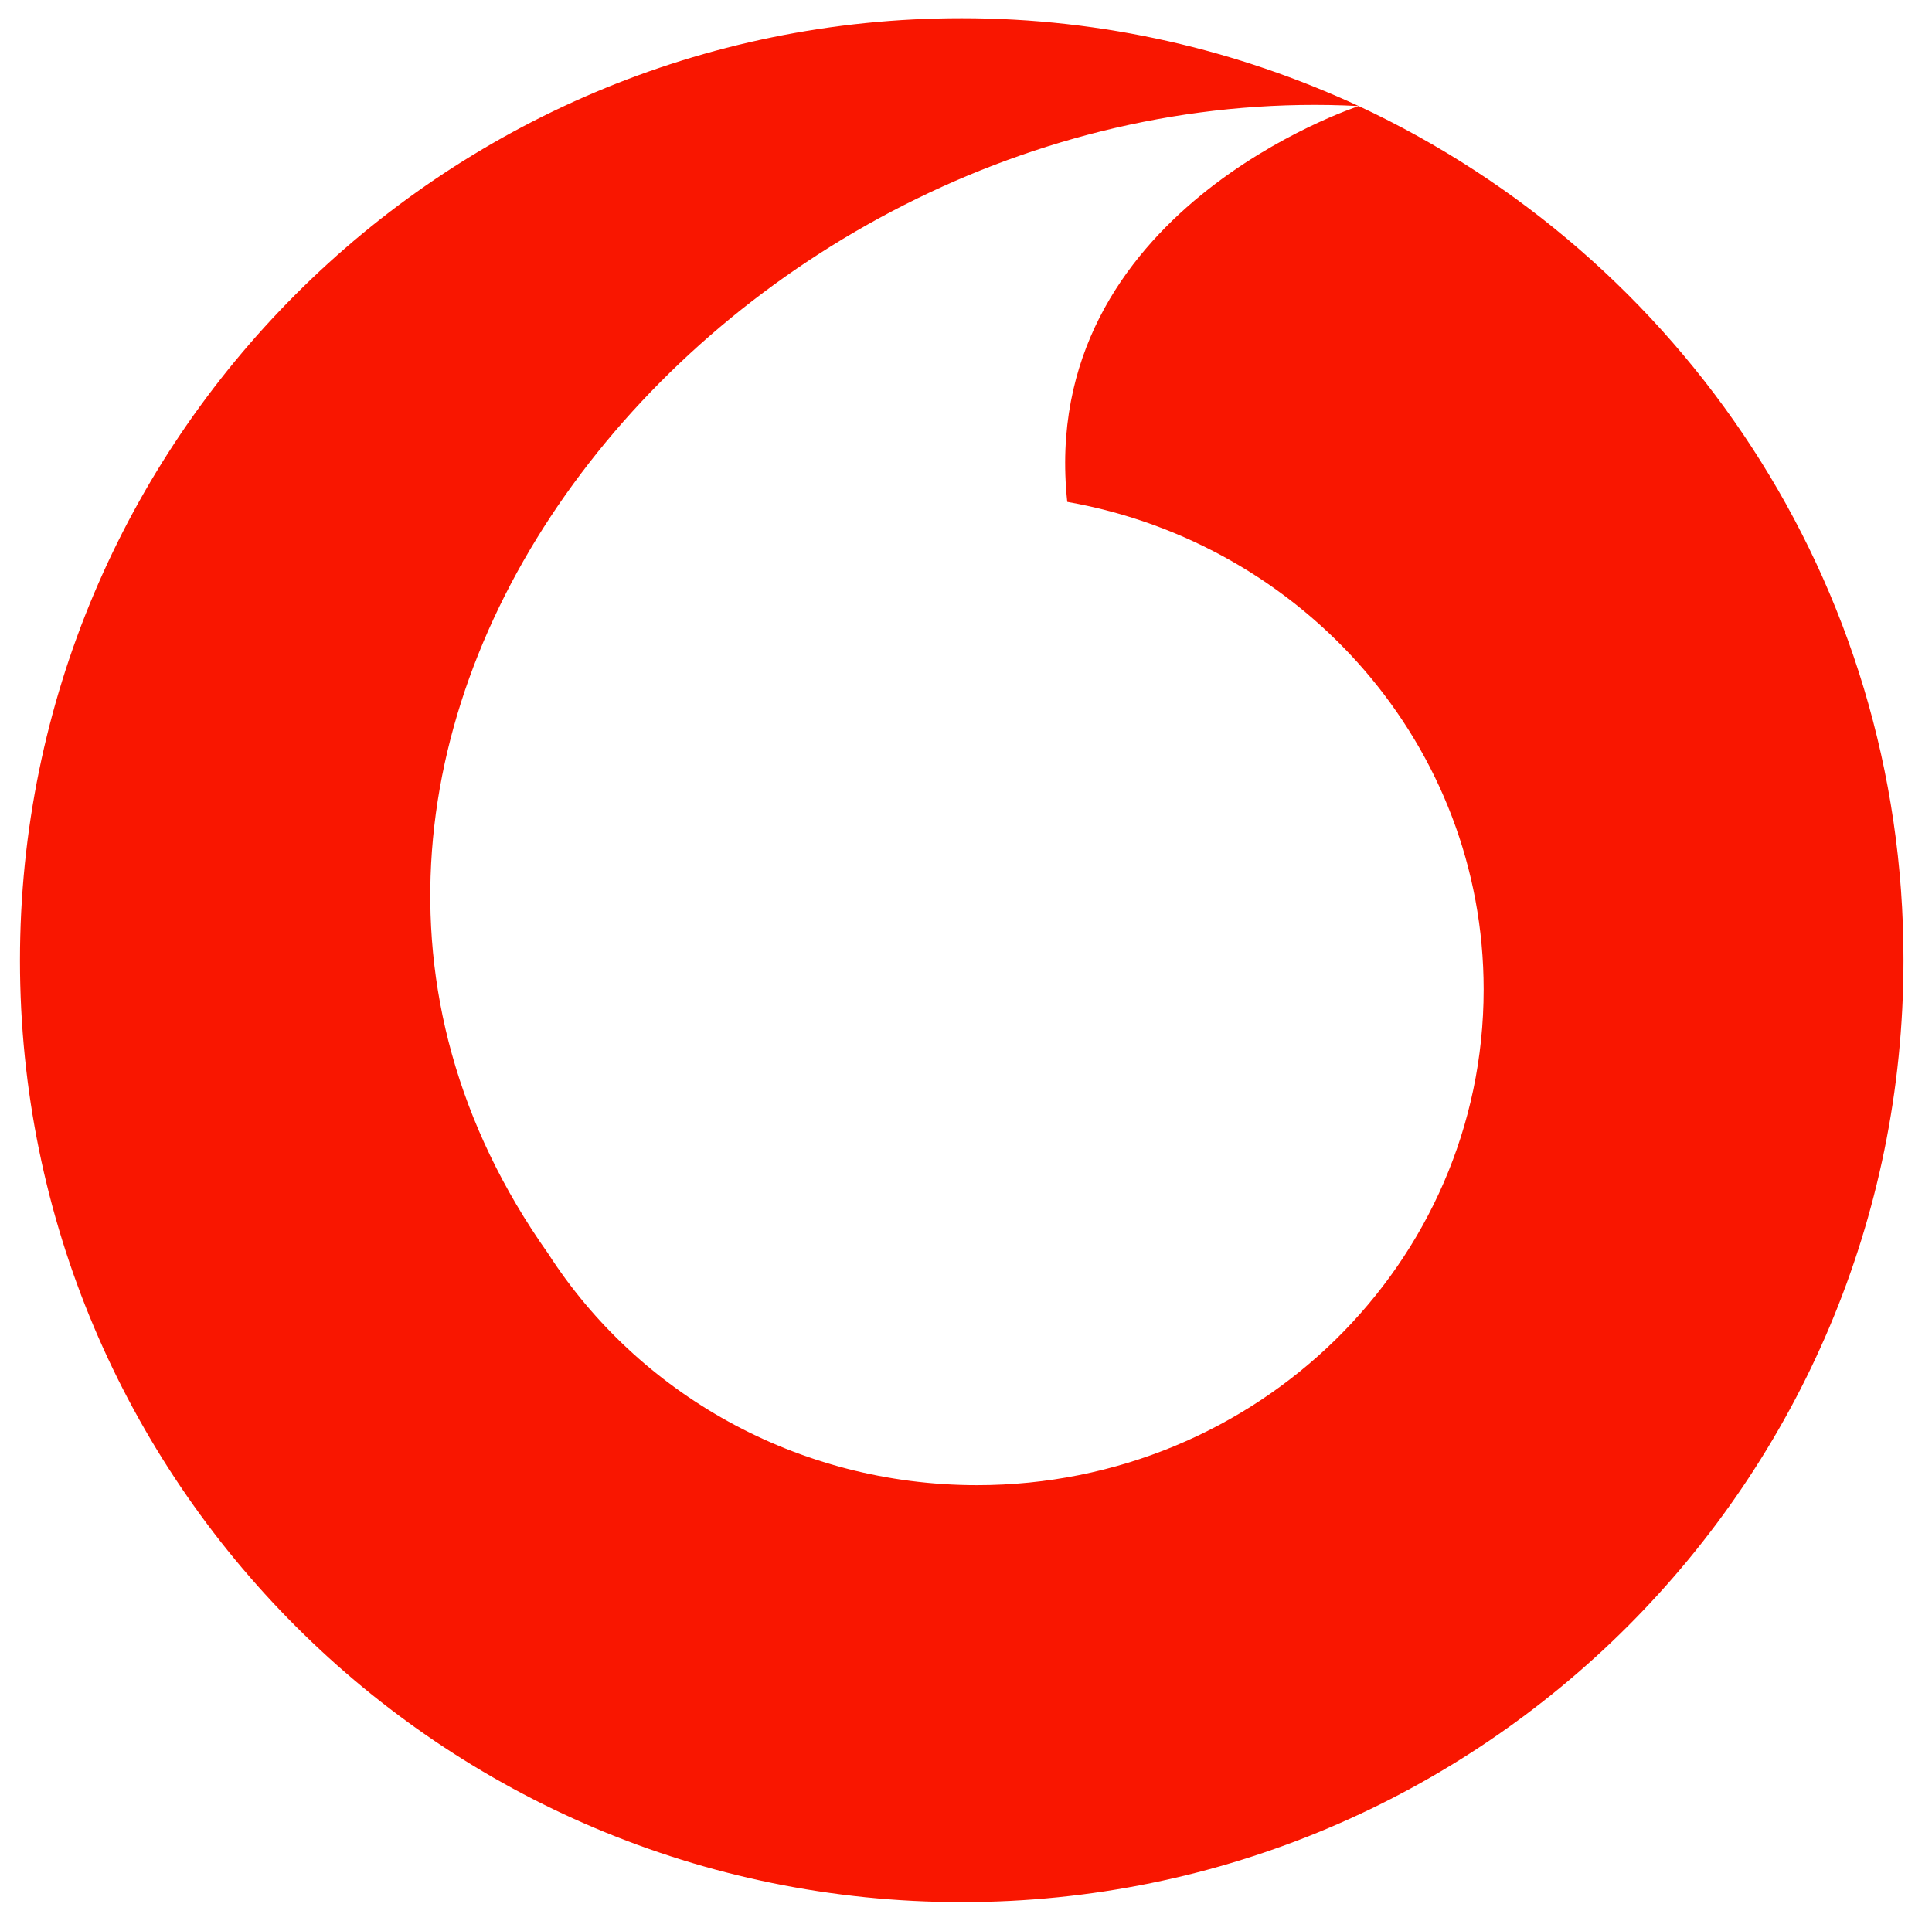 <?xml version="1.0" encoding="utf-8"?>
<!-- Generator: Adobe Illustrator 21.1.0, SVG Export Plug-In . SVG Version: 6.00 Build 0)  -->
<svg version="1.0" id="Layer_1" xmlns="http://www.w3.org/2000/svg" xmlns:xlink="http://www.w3.org/1999/xlink" x="0px" y="0px"
	 viewBox="0 0 338.7 337.3" style="enable-background:new 0 0 338.7 337.3;" xml:space="preserve">
<style type="text/css">
	.st0{fill:#F91600;}
	.st1{fill:none;stroke:#0031AA;}
</style>
<g>
	<path class="st0" d="M238.2,18.6C238,18.7,181.7,37,187.1,88v0c41.5,7.3,73,42.8,73,85.5c0,48-39.8,86.9-88.8,86.9
		c-31.7,0-59.5-16.2-75.2-40.6c0,0,0,0,0,0C31.7,128.9,128.6,12.9,238.2,18.6c-21.2-9.8-44.7-15.4-69.6-15.4
		C77.4,3.2,3.5,77.2,3.5,168.4s73.9,165.1,165.1,165.1c91.2,0,165.1-73.9,165.1-165.1C333.8,102,294.6,44.9,238.2,18.6z"/>
	<polygon class="st1" points="48.6,-960.1 48.6,-960.1 48.6,-960.1 	"/>
</g>
</svg>

